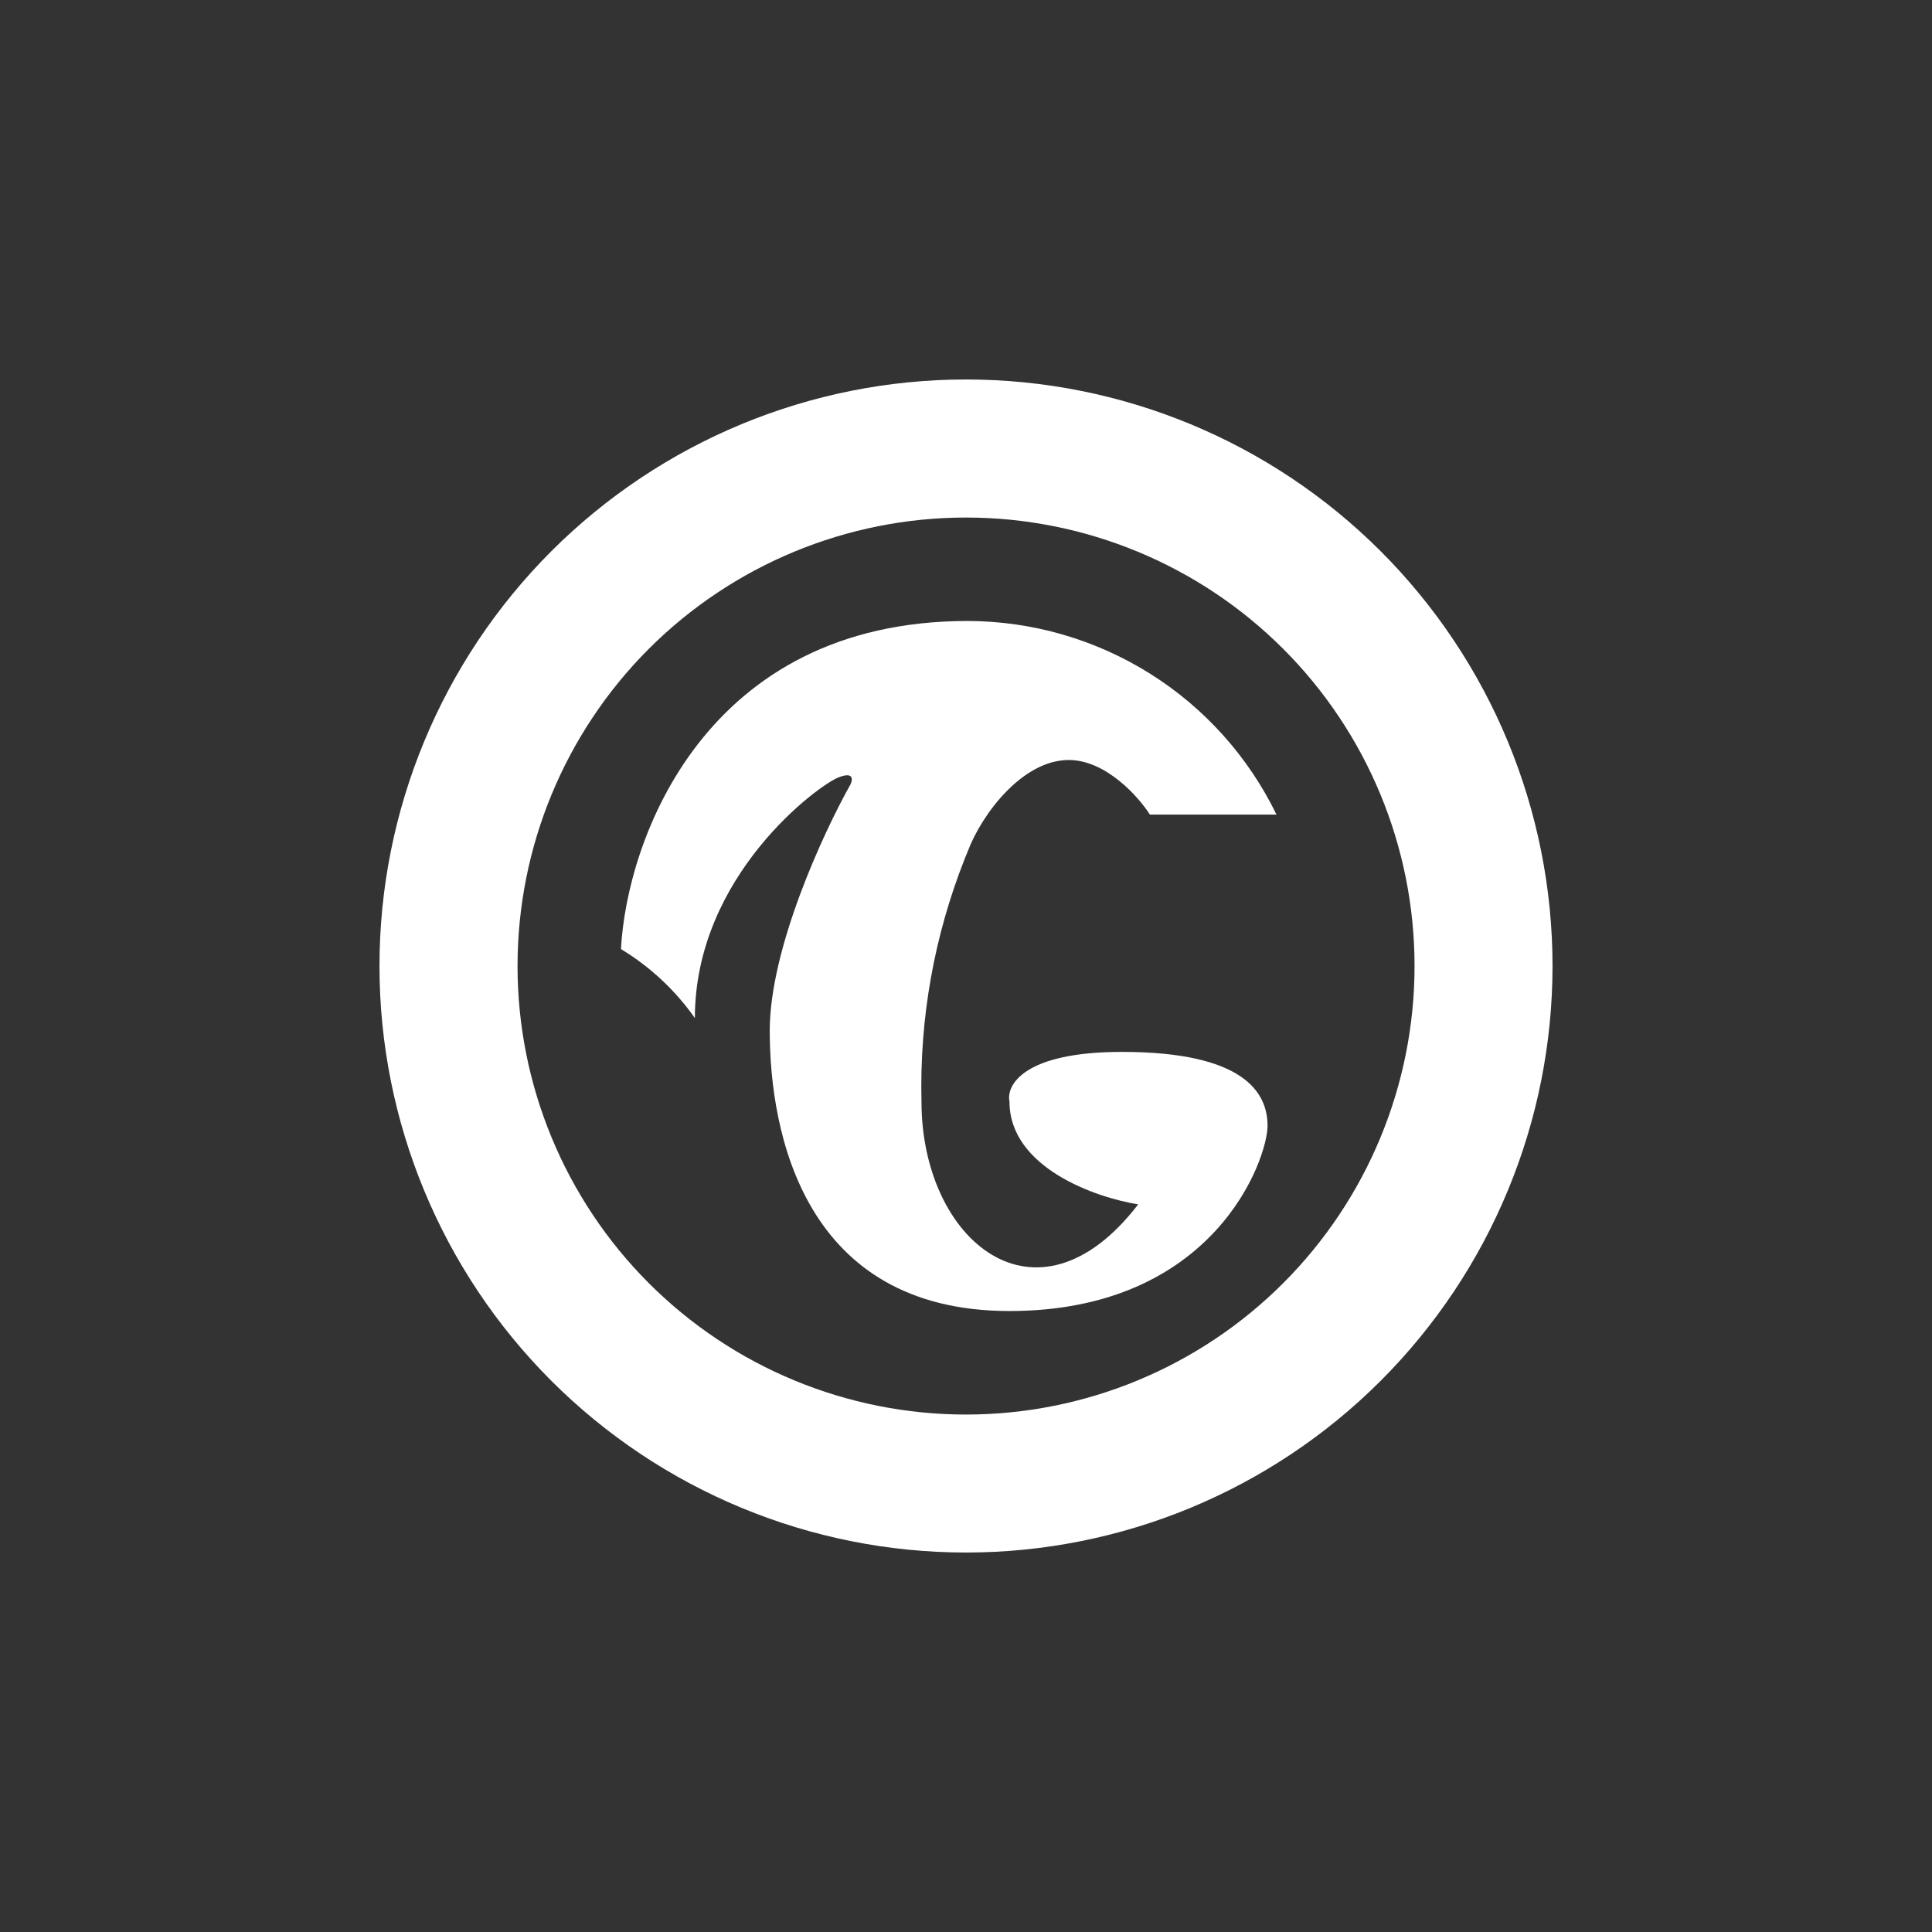 <svg width="24" height="24" viewBox="0 0 24 24" fill="none" xmlns="http://www.w3.org/2000/svg">
<rect x="0" y="0" width="24" height="24" fill="#333333" stroke="none"/>
<path fill-rule="evenodd" clip-rule="evenodd" d="M19.286 12C19.286 13.932 18.518 15.786 17.152 17.152C15.786 18.518 13.932 19.286 12 19.286C10.068 19.286 8.215 18.518 6.848 17.152C5.482 15.786 4.714 13.932 4.714 12C4.714 10.068 5.482 8.215 6.848 6.848C8.215 5.482 10.068 4.714 12 4.714C13.932 4.714 15.786 5.482 17.152 6.848C18.518 8.215 19.286 10.068 19.286 12ZM17.572 12C17.572 13.478 16.985 14.895 15.94 15.94C14.895 16.985 13.478 17.572 12 17.572C10.522 17.572 9.105 16.985 8.06 15.94C7.016 14.895 6.429 13.478 6.429 12C6.429 10.522 7.016 9.105 8.06 8.06C9.105 7.016 10.522 6.429 12 6.429C13.478 6.429 14.895 7.016 15.94 8.06C16.985 9.105 17.572 10.522 17.572 12ZM7.714 11.786C7.787 10.431 8.756 7.714 12.021 7.714C12.822 7.716 13.605 7.942 14.284 8.367C14.962 8.792 15.507 9.399 15.857 10.119H14.284C14.143 9.896 13.736 9.441 13.277 9.441C12.703 9.441 12.197 10.11 12.021 10.577L11.983 10.671C11.604 11.63 11.422 12.654 11.447 13.684C11.447 15.412 12.879 16.603 14.139 14.961C13.607 14.876 12.54 14.503 12.54 13.684C12.497 13.479 12.72 13.067 13.937 13.067C15.454 13.067 15.746 13.573 15.746 13.984C15.746 14.396 15.09 16.286 12.54 16.286C9.986 16.286 9.562 14.07 9.562 12.802C9.562 11.781 10.23 10.341 10.564 9.746C10.594 9.686 10.607 9.583 10.419 9.656C10.183 9.742 8.632 10.869 8.632 12.647C8.389 12.301 8.076 12.009 7.714 11.79V11.786Z" fill="white"/>
</svg>
